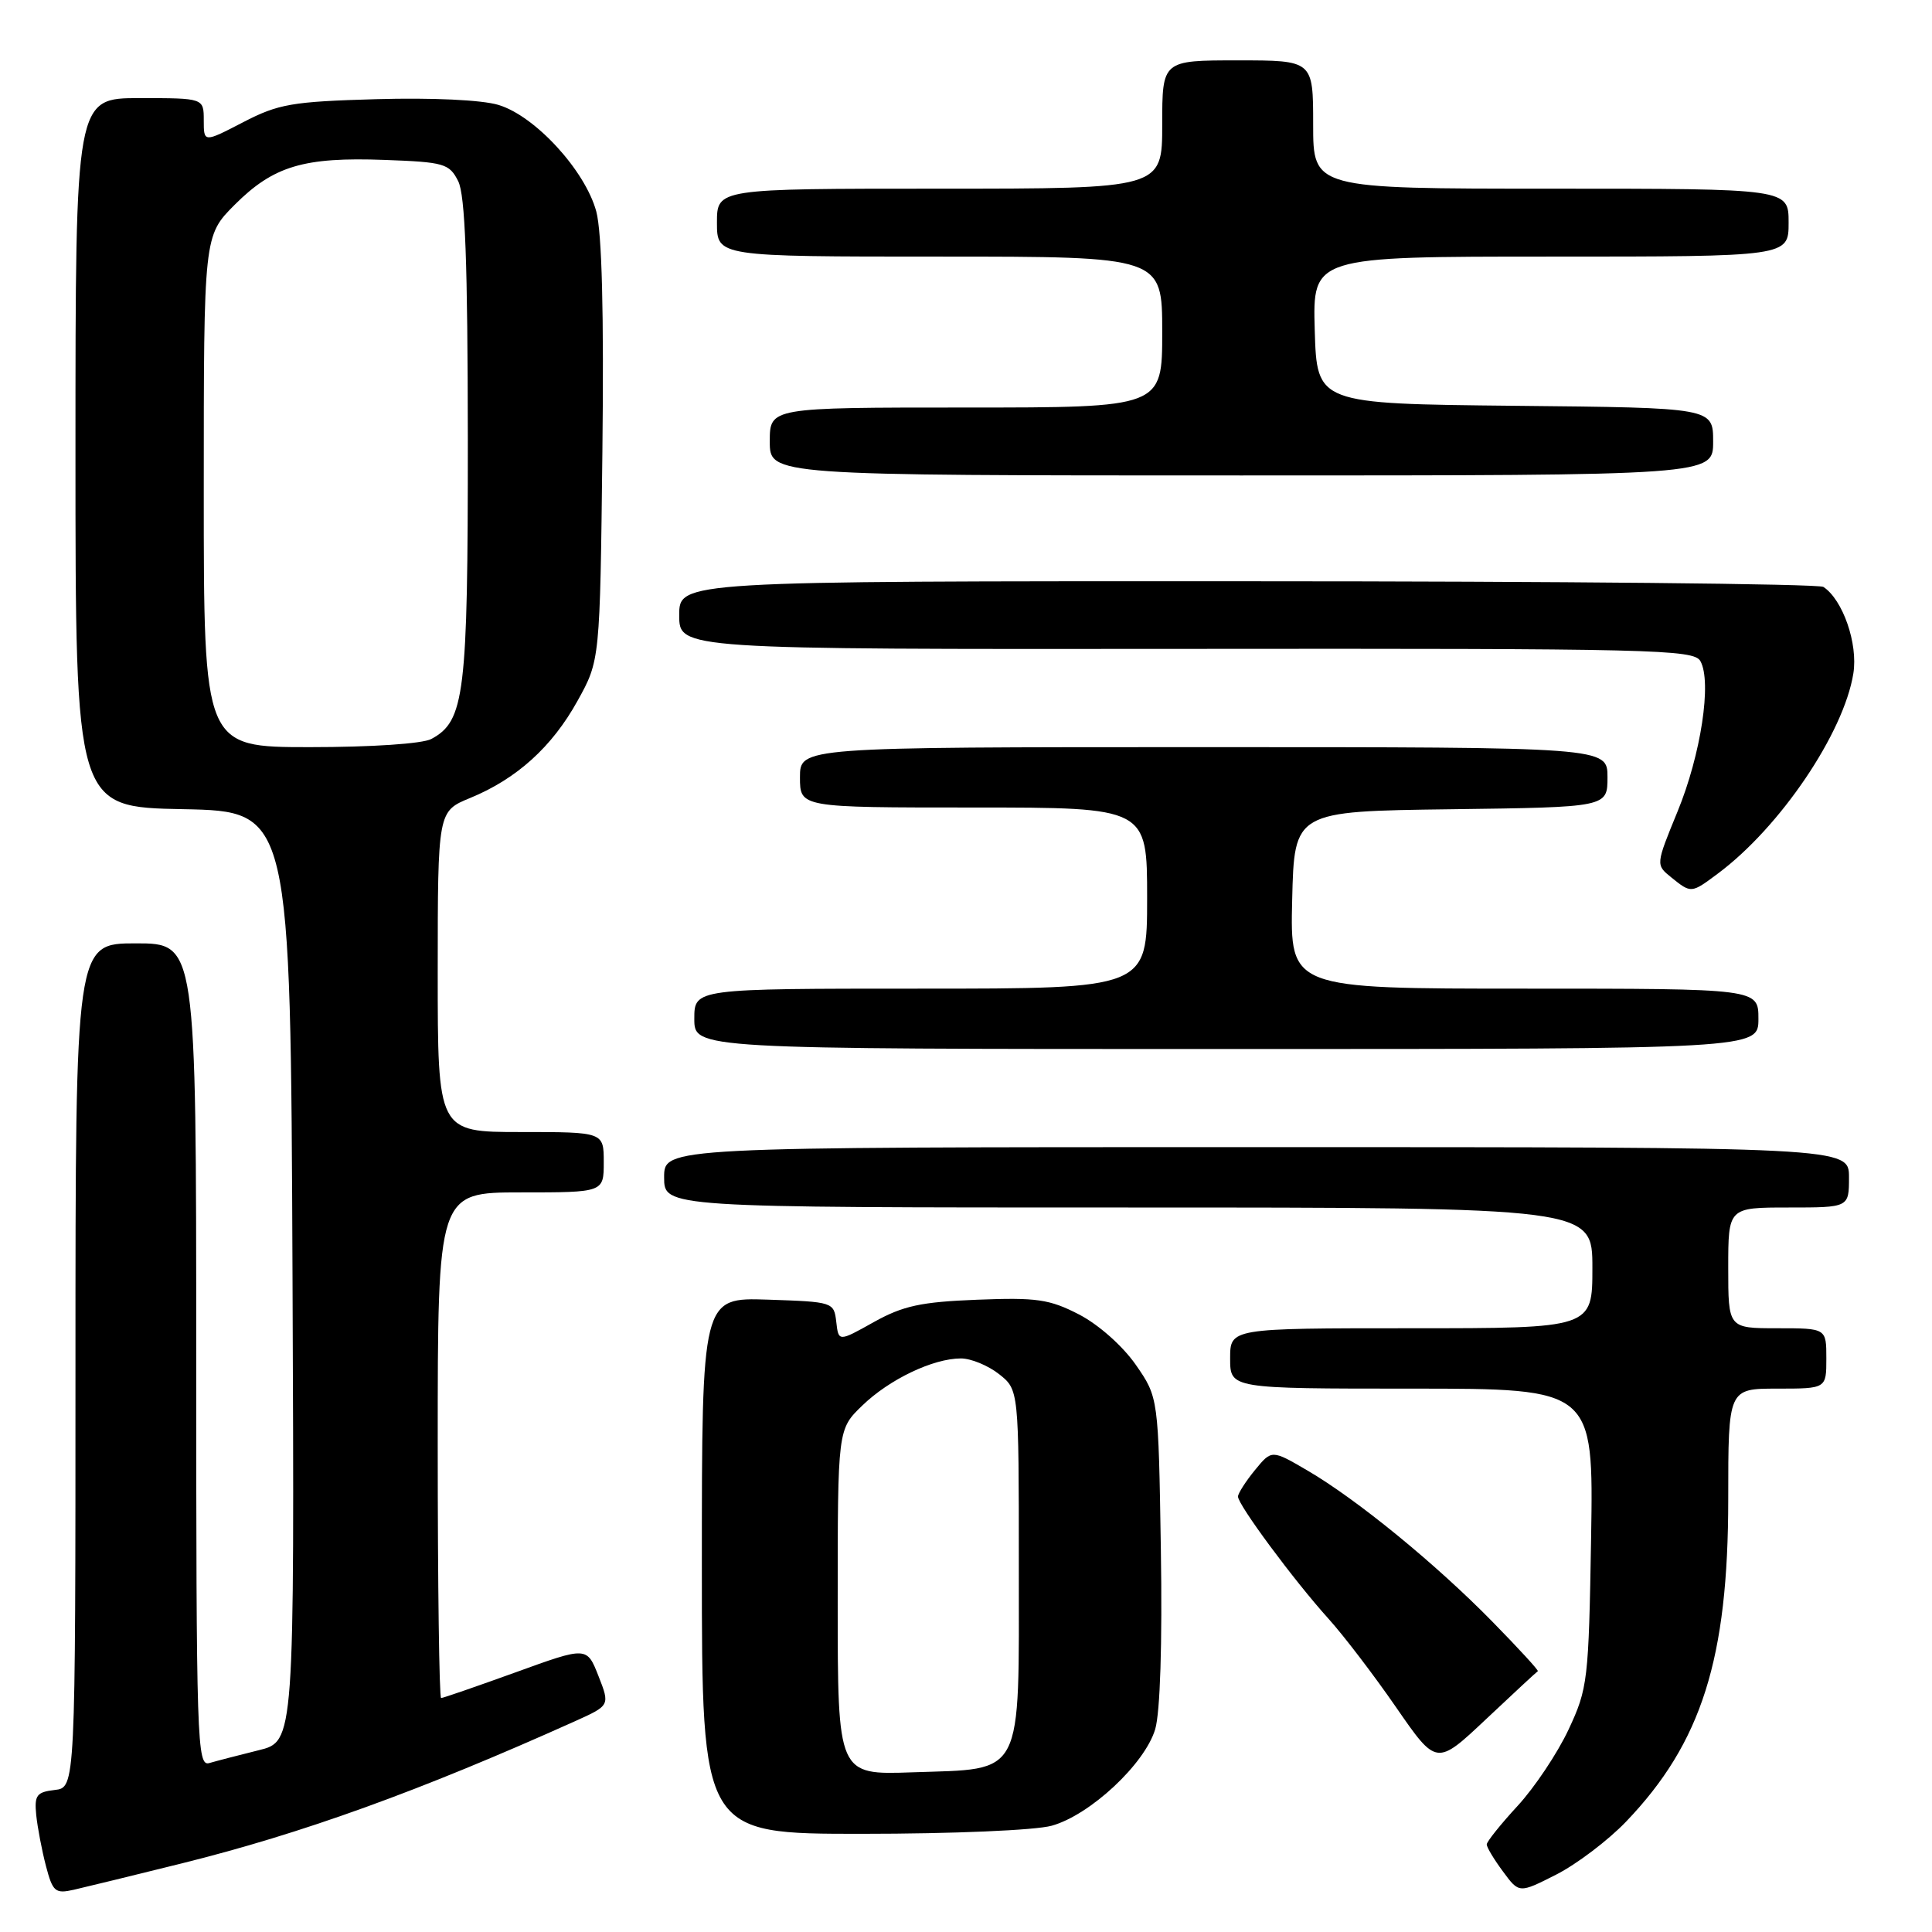 <?xml version="1.0" encoding="UTF-8" standalone="no"?>
<!DOCTYPE svg PUBLIC "-//W3C//DTD SVG 1.1//EN" "http://www.w3.org/Graphics/SVG/1.1/DTD/svg11.dtd" >
<svg xmlns="http://www.w3.org/2000/svg" xmlns:xlink="http://www.w3.org/1999/xlink" version="1.1" viewBox="0 0 256 256">
 <g >
 <path fill="currentColor"
d=" M 24.00 246.93 C 40.07 242.94 55.57 237.34 76.17 228.08 C 80.83 225.98 80.83 225.98 79.30 222.08 C 77.76 218.17 77.76 218.17 68.33 221.59 C 63.15 223.46 58.70 225.00 58.45 225.00 C 58.20 225.00 58.00 209.93 58.00 191.50 C 58.00 158.00 58.00 158.00 69.00 158.00 C 80.00 158.00 80.00 158.00 80.00 154.00 C 80.00 150.00 80.00 150.00 69.00 150.00 C 58.00 150.00 58.00 150.00 58.00 128.75 C 58.01 107.50 58.01 107.50 62.29 105.74 C 68.47 103.20 73.15 98.97 76.53 92.86 C 79.50 87.50 79.50 87.50 79.82 59.87 C 80.03 41.45 79.76 30.83 79.01 28.02 C 77.54 22.59 70.90 15.35 66.04 13.90 C 63.86 13.24 57.22 12.93 49.88 13.14 C 38.67 13.46 36.89 13.77 32.21 16.20 C 27.00 18.90 27.00 18.90 27.00 15.95 C 27.00 13.00 27.00 13.00 18.50 13.00 C 10.00 13.00 10.00 13.00 10.00 59.97 C 10.00 106.95 10.00 106.95 24.25 107.22 C 38.50 107.50 38.50 107.50 38.76 169.13 C 39.02 230.76 39.02 230.76 34.26 231.92 C 31.64 232.57 28.71 233.33 27.75 233.61 C 26.10 234.11 26.00 231.07 26.00 179.57 C 26.00 125.00 26.00 125.00 18.00 125.00 C 10.00 125.00 10.00 125.00 10.00 180.93 C 10.00 236.87 10.00 236.87 7.25 237.18 C 4.85 237.46 4.54 237.88 4.80 240.50 C 4.97 242.15 5.55 245.19 6.09 247.26 C 6.99 250.68 7.32 250.96 9.79 250.40 C 11.28 250.06 17.68 248.50 24.00 246.93 Z  M 215.46 241.38 C 225.48 230.92 229.00 219.80 229.00 198.61 C 229.00 184.00 229.00 184.00 235.50 184.00 C 242.00 184.00 242.00 184.00 242.00 180.00 C 242.00 176.00 242.00 176.00 235.50 176.00 C 229.00 176.00 229.00 176.00 229.00 168.00 C 229.00 160.00 229.00 160.00 237.00 160.00 C 245.00 160.00 245.00 160.00 245.00 156.00 C 245.00 152.00 245.00 152.00 166.50 152.00 C 88.00 152.00 88.00 152.00 88.00 156.00 C 88.00 160.00 88.00 160.00 149.50 160.00 C 211.00 160.00 211.00 160.00 211.00 168.00 C 211.00 176.00 211.00 176.00 187.00 176.00 C 163.00 176.00 163.00 176.00 163.00 180.00 C 163.00 184.00 163.00 184.00 187.08 184.00 C 211.15 184.00 211.15 184.00 210.83 203.75 C 210.51 222.70 210.39 223.73 207.84 229.18 C 206.38 232.30 203.34 236.85 201.09 239.29 C 198.84 241.73 197.00 244.03 197.00 244.40 C 197.00 244.78 197.97 246.39 199.15 247.98 C 201.29 250.89 201.29 250.89 206.21 248.39 C 208.91 247.02 213.08 243.86 215.46 241.38 Z  M 139.35 241.92 C 144.44 240.51 151.70 233.73 153.07 229.13 C 153.73 226.89 154.02 217.77 153.82 205.33 C 153.50 185.17 153.50 185.17 150.49 180.83 C 148.75 178.34 145.57 175.52 142.99 174.18 C 139.06 172.15 137.37 171.91 129.48 172.22 C 122.03 172.51 119.65 173.03 115.79 175.18 C 111.11 177.80 111.11 177.80 110.81 175.15 C 110.50 172.53 110.39 172.50 101.75 172.21 C 93.00 171.92 93.00 171.92 93.00 207.46 C 93.00 243.00 93.00 243.00 114.25 242.99 C 126.26 242.99 137.18 242.52 139.35 241.92 Z  M 203.77 221.44 C 203.92 221.36 201.22 218.42 197.77 214.90 C 190.26 207.23 179.79 198.67 173.26 194.86 C 168.51 192.08 168.51 192.08 166.29 194.79 C 165.07 196.28 164.06 197.86 164.04 198.29 C 163.99 199.34 171.48 209.45 176.04 214.50 C 178.03 216.70 182.06 221.98 185.00 226.24 C 190.35 233.98 190.35 233.98 196.93 227.78 C 200.54 224.38 203.62 221.52 203.77 221.44 Z  M 233.00 135.00 C 233.00 131.00 233.00 131.00 201.97 131.00 C 170.94 131.00 170.94 131.00 171.22 119.25 C 171.50 107.50 171.50 107.50 192.25 107.23 C 213.00 106.96 213.00 106.96 213.00 102.98 C 213.00 99.00 213.00 99.00 159.50 99.00 C 106.00 99.00 106.00 99.00 106.00 103.00 C 106.00 107.00 106.00 107.00 129.00 107.00 C 152.00 107.00 152.00 107.00 152.00 119.00 C 152.00 131.00 152.00 131.00 122.00 131.00 C 92.00 131.00 92.00 131.00 92.00 135.00 C 92.00 139.00 92.00 139.00 162.50 139.00 C 233.00 139.00 233.00 139.00 233.00 135.00 Z  M 227.63 115.75 C 235.87 109.62 244.32 97.13 245.58 89.23 C 246.21 85.30 244.19 79.47 241.61 77.77 C 241.00 77.36 206.64 77.02 165.25 77.02 C 90.00 77.00 90.00 77.00 90.00 81.52 C 90.00 86.04 90.00 86.04 157.19 85.98 C 219.08 85.92 224.45 86.05 225.31 87.60 C 226.85 90.34 225.38 100.01 222.28 107.54 C 219.39 114.59 219.39 114.59 221.44 116.25 C 224.10 118.39 224.08 118.40 227.63 115.75 Z  M 227.00 58.52 C 227.00 54.03 227.00 54.03 200.75 53.77 C 174.50 53.50 174.50 53.50 174.21 43.75 C 173.93 34.00 173.93 34.00 205.46 34.00 C 237.00 34.00 237.00 34.00 237.00 29.50 C 237.00 25.00 237.00 25.00 205.50 25.00 C 174.00 25.00 174.00 25.00 174.00 16.50 C 174.00 8.00 174.00 8.00 164.00 8.00 C 154.00 8.00 154.00 8.00 154.00 16.50 C 154.00 25.00 154.00 25.00 124.50 25.00 C 95.00 25.00 95.00 25.00 95.00 29.50 C 95.00 34.00 95.00 34.00 124.50 34.00 C 154.00 34.00 154.00 34.00 154.00 44.00 C 154.00 54.00 154.00 54.00 128.00 54.00 C 102.00 54.00 102.00 54.00 102.00 58.50 C 102.00 63.00 102.00 63.00 164.50 63.00 C 227.00 63.00 227.00 63.00 227.00 58.52 Z  M 27.00 65.12 C 27.00 31.24 27.00 31.24 31.11 27.12 C 36.25 21.99 40.25 20.79 50.97 21.19 C 58.86 21.48 59.53 21.67 60.71 24.00 C 61.64 25.85 61.97 34.71 61.99 58.28 C 62.00 92.06 61.57 95.55 57.15 97.92 C 55.98 98.55 49.23 99.00 41.07 99.00 C 27.00 99.00 27.00 99.00 27.00 65.12 Z  M 111.00 212.29 C 111.00 189.39 111.00 189.39 114.25 186.25 C 117.84 182.77 123.64 180.00 127.33 180.00 C 128.65 180.00 130.92 180.93 132.37 182.07 C 135.00 184.15 135.00 184.15 135.00 207.42 C 135.00 235.87 135.79 234.33 120.90 234.84 C 111.00 235.19 111.00 235.19 111.00 212.29 Z "/>
</g>
</svg>